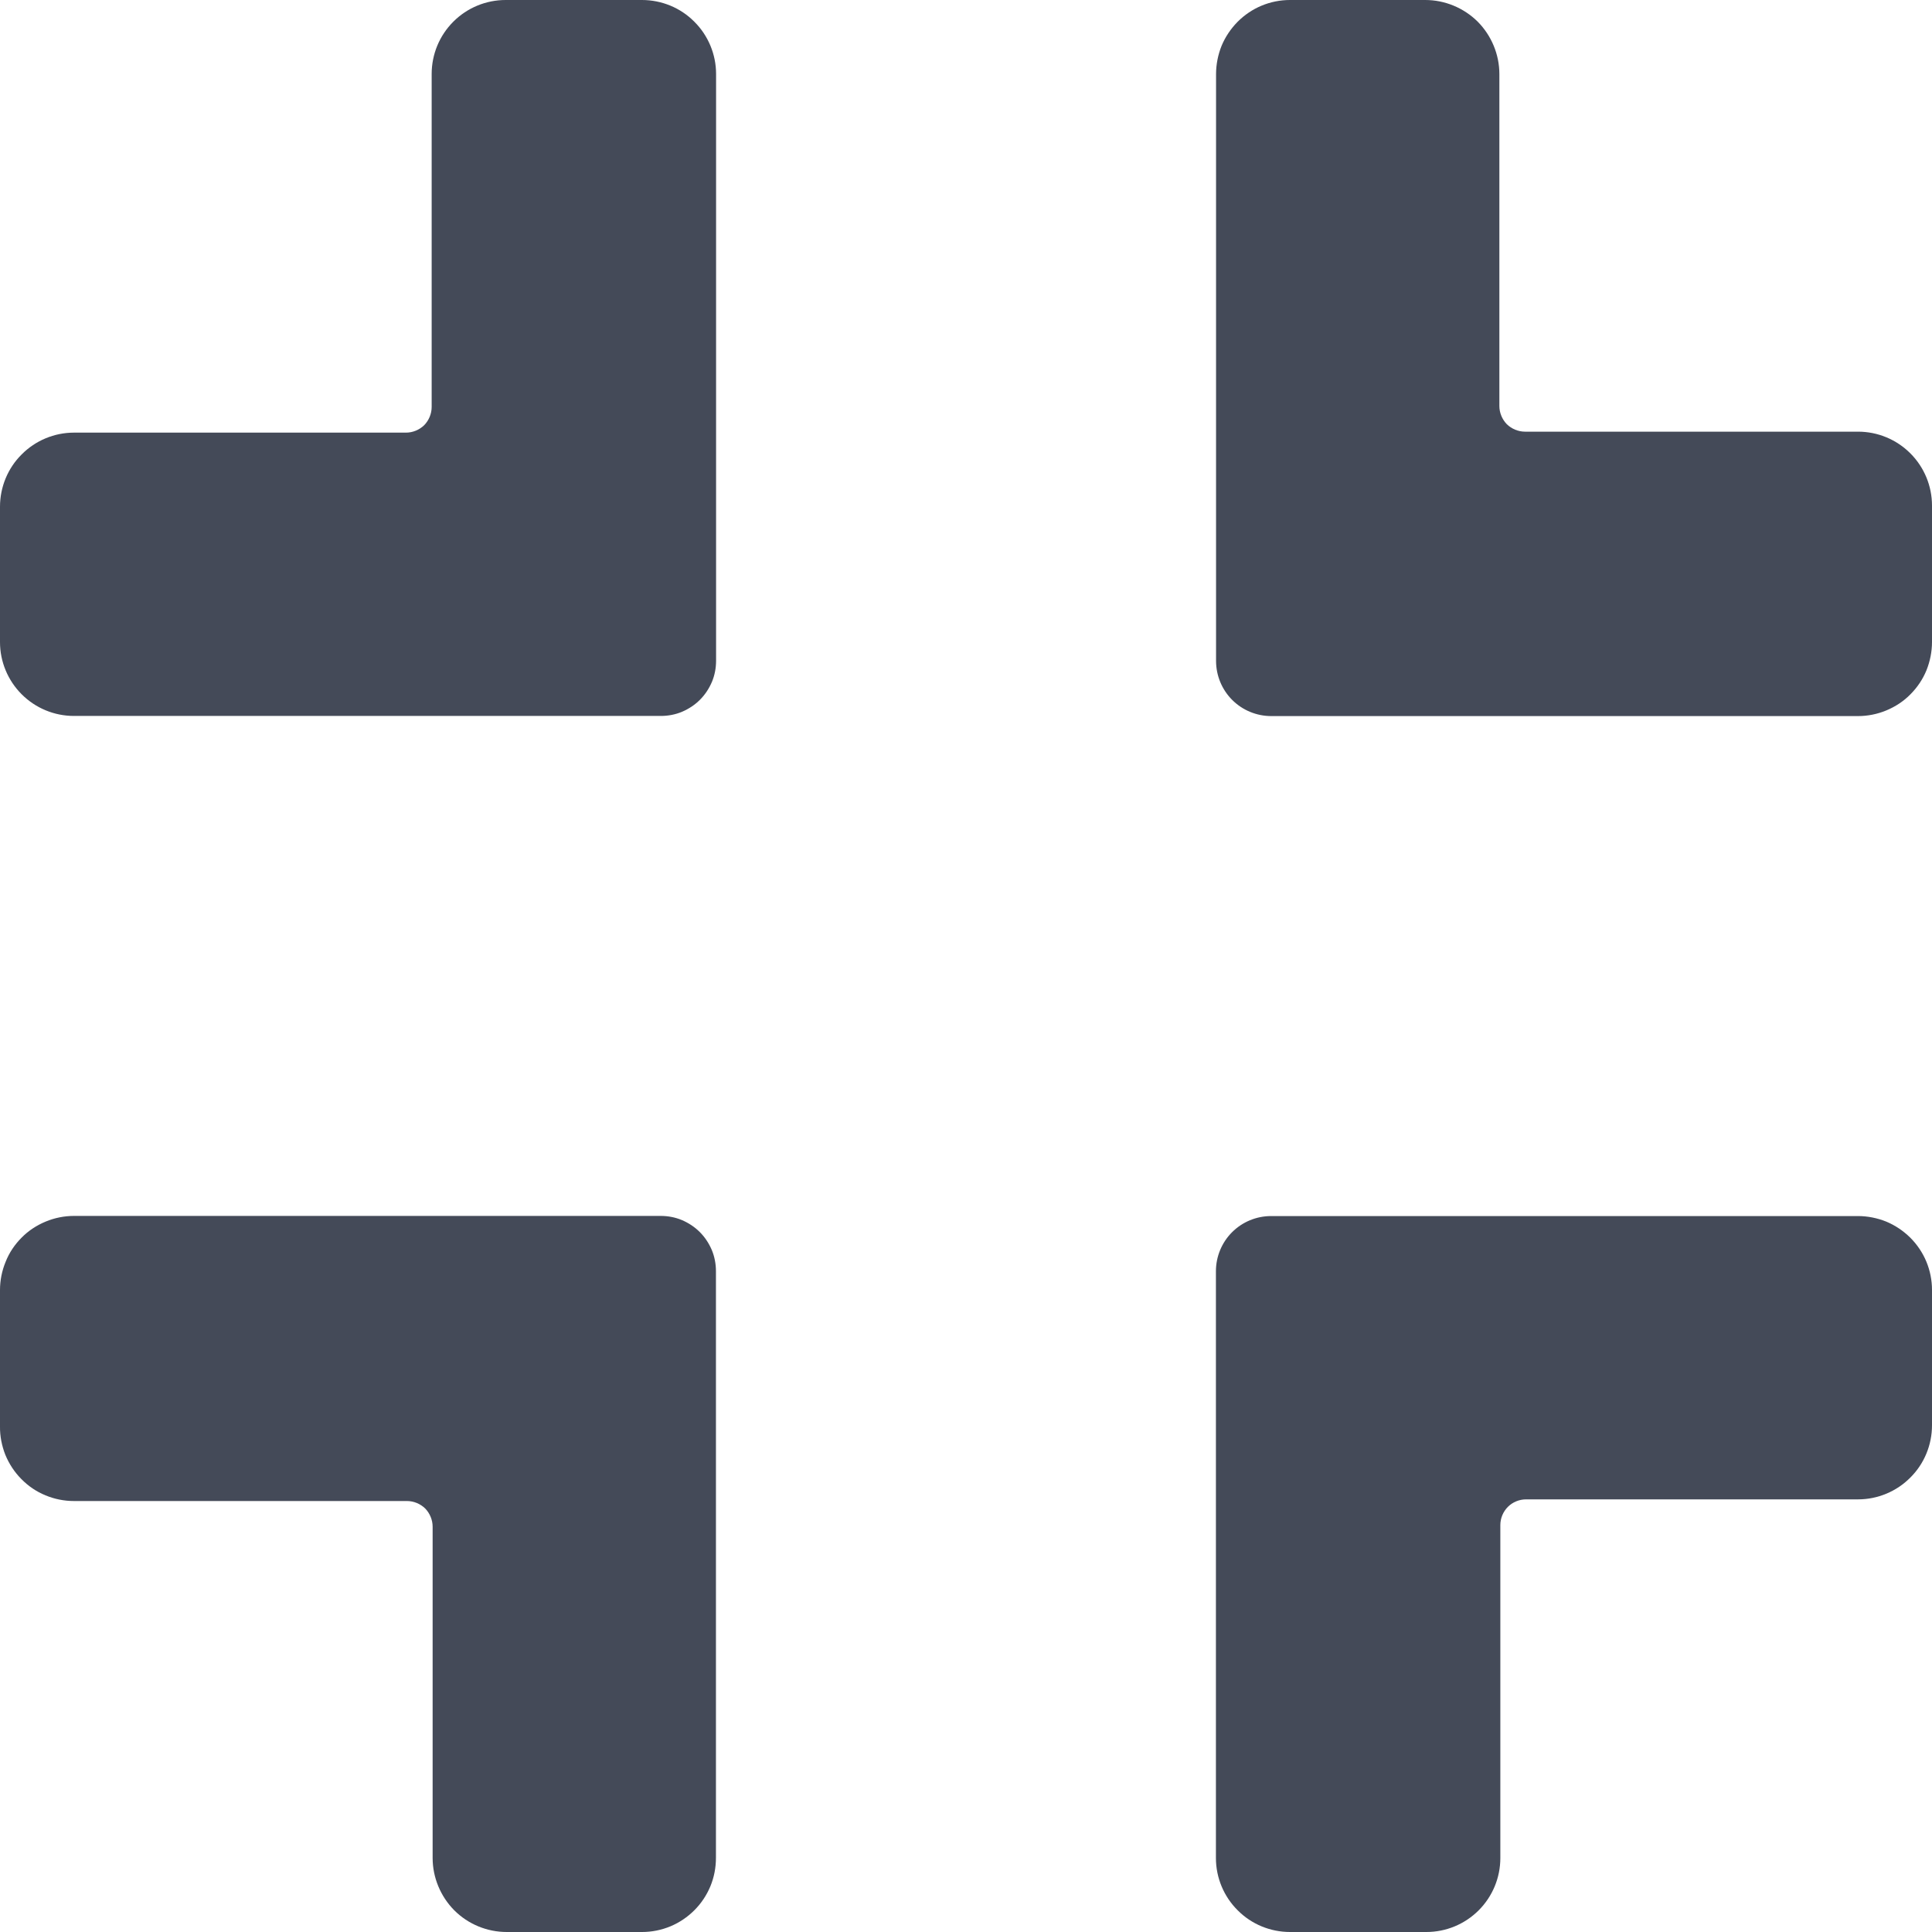 <svg width="14" height="14" viewBox="0 0 14 14" fill="none" xmlns="http://www.w3.org/2000/svg">
<g clip-path="url(#clip0_449_3667)">
<path d="M9.347 0H10.328C10.47 0 10.607 0.057 10.708 0.157C10.808 0.258 10.865 0.395 10.865 0.537V2.942C10.865 2.991 10.885 3.039 10.919 3.074C10.954 3.108 11.002 3.128 11.051 3.128H13.464C13.606 3.128 13.742 3.184 13.843 3.285C13.944 3.386 14 3.522 14 3.664V4.652C14 4.722 13.986 4.792 13.96 4.857C13.933 4.923 13.893 4.982 13.843 5.032C13.794 5.082 13.734 5.121 13.669 5.148C13.604 5.175 13.534 5.189 13.464 5.189H9.212C9.106 5.189 9.004 5.147 8.929 5.072C8.854 4.997 8.812 4.895 8.812 4.789V0.537C8.812 0.467 8.826 0.397 8.852 0.332C8.879 0.267 8.919 0.208 8.968 0.158C9.018 0.108 9.077 0.068 9.142 0.041C9.207 0.014 9.277 0 9.347 0V0Z" fill="#444A58"/>
<path d="M0 4.653V3.672C-2.46642e-07 3.53 0.056 3.393 0.157 3.293C0.257 3.192 0.394 3.135 0.536 3.135H2.942C2.991 3.135 3.039 3.115 3.074 3.081C3.108 3.046 3.128 2.998 3.128 2.949V0.536C3.128 0.394 3.184 0.258 3.285 0.157C3.386 0.056 3.522 0 3.664 0L4.652 0C4.794 -2.46642e-07 4.931 0.056 5.031 0.157C5.132 0.257 5.189 0.394 5.189 0.536V4.788C5.189 4.841 5.179 4.893 5.159 4.941C5.138 4.99 5.109 5.034 5.072 5.071C5.035 5.108 4.991 5.137 4.942 5.158C4.894 5.178 4.842 5.188 4.789 5.188H0.536C0.394 5.188 0.258 5.132 0.157 5.031C0.057 4.931 0 4.795 0 4.653H0Z" fill="#444A58"/>
<path d="M4.653 14H3.672C3.53 14 3.393 13.944 3.292 13.843C3.192 13.742 3.135 13.605 3.135 13.463V11.063C3.135 11.014 3.115 10.966 3.081 10.931C3.046 10.897 2.998 10.877 2.949 10.877H0.536C0.465 10.877 0.395 10.863 0.33 10.836C0.264 10.809 0.205 10.769 0.155 10.718C0.105 10.668 0.066 10.608 0.039 10.543C0.013 10.477 -0.001 10.407 -7.19426e-06 10.336V9.348C-0 9.278 0.014 9.208 0.041 9.143C0.067 9.077 0.107 9.018 0.157 8.968C0.206 8.918 0.266 8.879 0.331 8.852C0.396 8.825 0.466 8.811 0.536 8.811H4.788C4.841 8.811 4.893 8.821 4.941 8.841C4.99 8.862 5.034 8.891 5.071 8.928C5.108 8.965 5.137 9.009 5.158 9.058C5.178 9.106 5.188 9.159 5.188 9.211V13.462C5.188 13.533 5.175 13.602 5.148 13.668C5.121 13.733 5.082 13.792 5.032 13.842C4.982 13.892 4.923 13.932 4.858 13.959C4.793 13.986 4.723 14 4.653 14Z" fill="#444A58"/>
<path d="M14 9.347V10.328C14 10.47 13.944 10.607 13.843 10.707C13.743 10.808 13.606 10.865 13.464 10.865H11.058C11.009 10.865 10.961 10.885 10.927 10.919C10.892 10.954 10.872 11.002 10.872 11.051V13.464C10.872 13.606 10.816 13.742 10.715 13.843C10.614 13.944 10.478 14 10.336 14H9.348C9.206 14 9.069 13.944 8.969 13.843C8.868 13.743 8.811 13.606 8.811 13.464V9.212C8.811 9.106 8.853 9.004 8.928 8.929C9.003 8.854 9.105 8.812 9.211 8.812H13.463C13.533 8.812 13.603 8.826 13.668 8.852C13.733 8.879 13.792 8.919 13.842 8.968C13.892 9.018 13.932 9.077 13.959 9.142C13.986 9.207 14 9.277 14 9.347V9.347Z" fill="#444A58"/>
</g>
<defs>
<clipPath id="clip0_449_3667">
<rect width="14" height="14" fill="white"/>
</clipPath>
</defs>
</svg>
